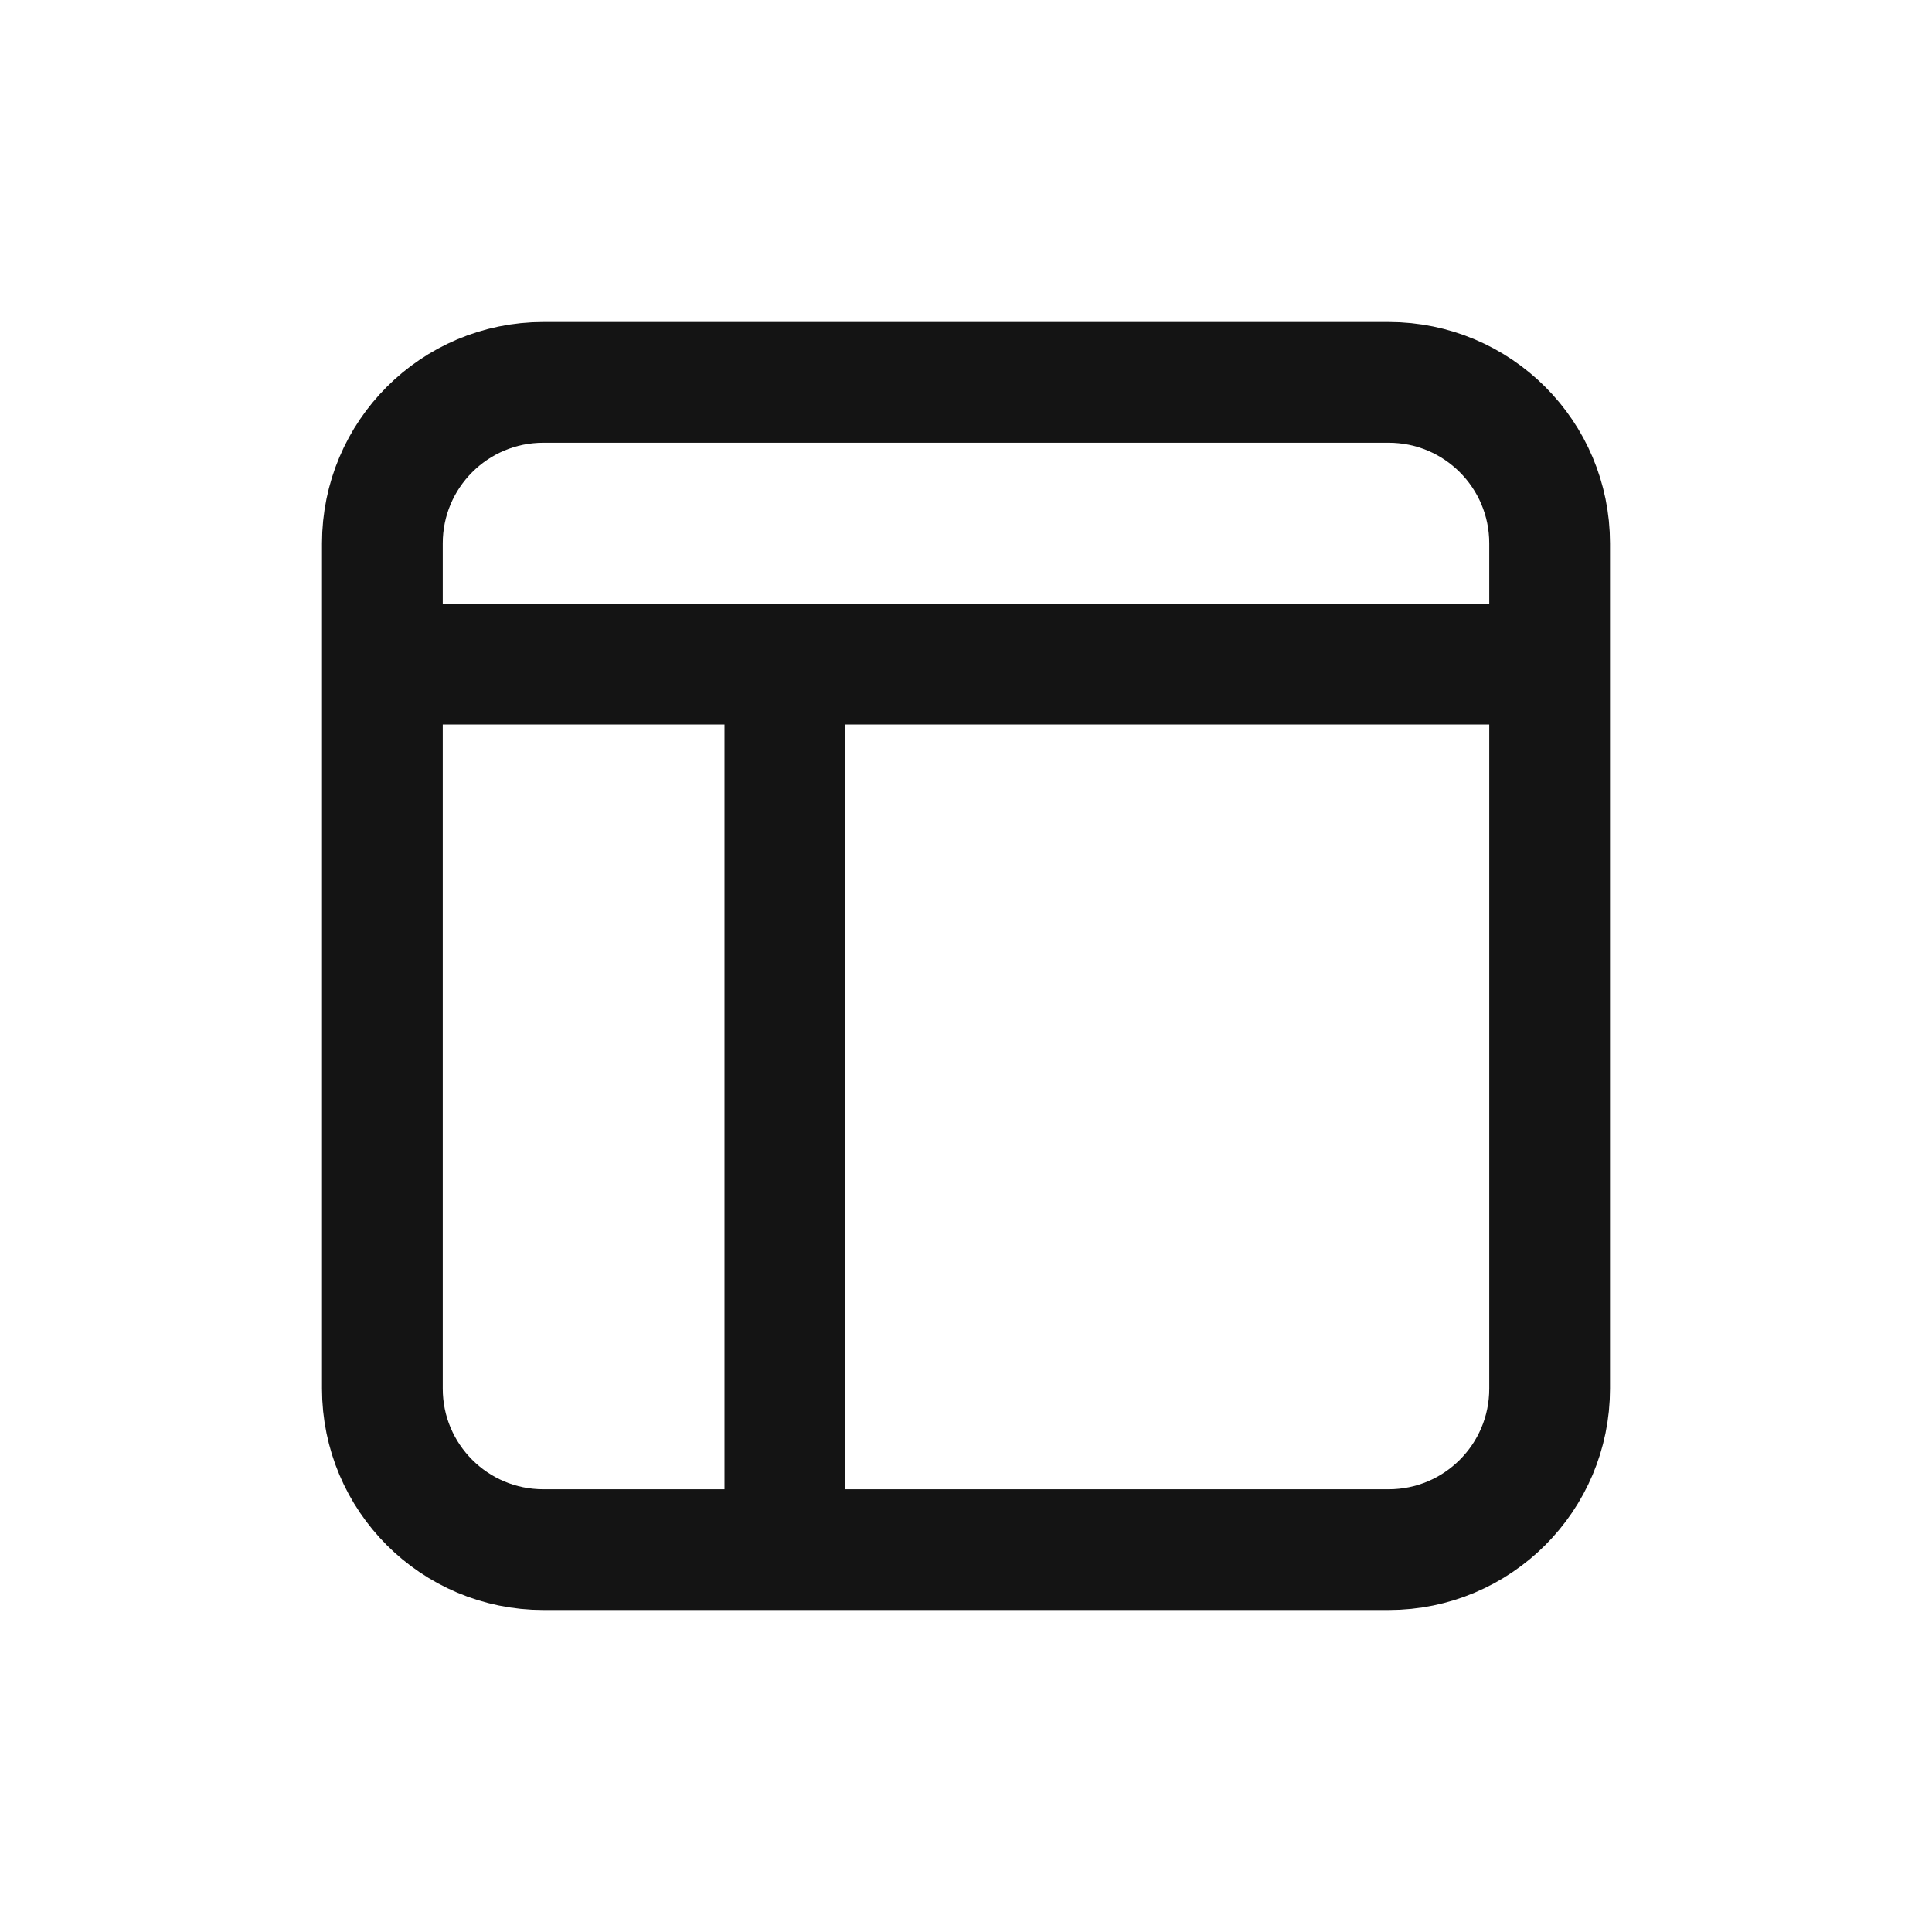 <svg width="24" height="24" viewBox="0 0 24 24" fill="none" xmlns="http://www.w3.org/2000/svg">
<path d="M4.75 6.75C4.75 5.645 5.645 4.75 6.75 4.75H17.25C18.355 4.75 19.25 5.645 19.25 6.75V17.25C19.25 18.355 18.355 19.25 17.25 19.25H6.75C5.645 19.25 4.75 18.355 4.75 17.25V6.75Z" stroke="#141414" stroke-width="1.5" stroke-linecap="round" stroke-linejoin="round"/>
<path d="M9.75 8.75V19" stroke="#141414" stroke-width="1.5" stroke-linecap="round" stroke-linejoin="round"/>
<path d="M5 8.25H19" stroke="#141414" stroke-width="1.5" stroke-linecap="round" stroke-linejoin="round"/>
</svg>
